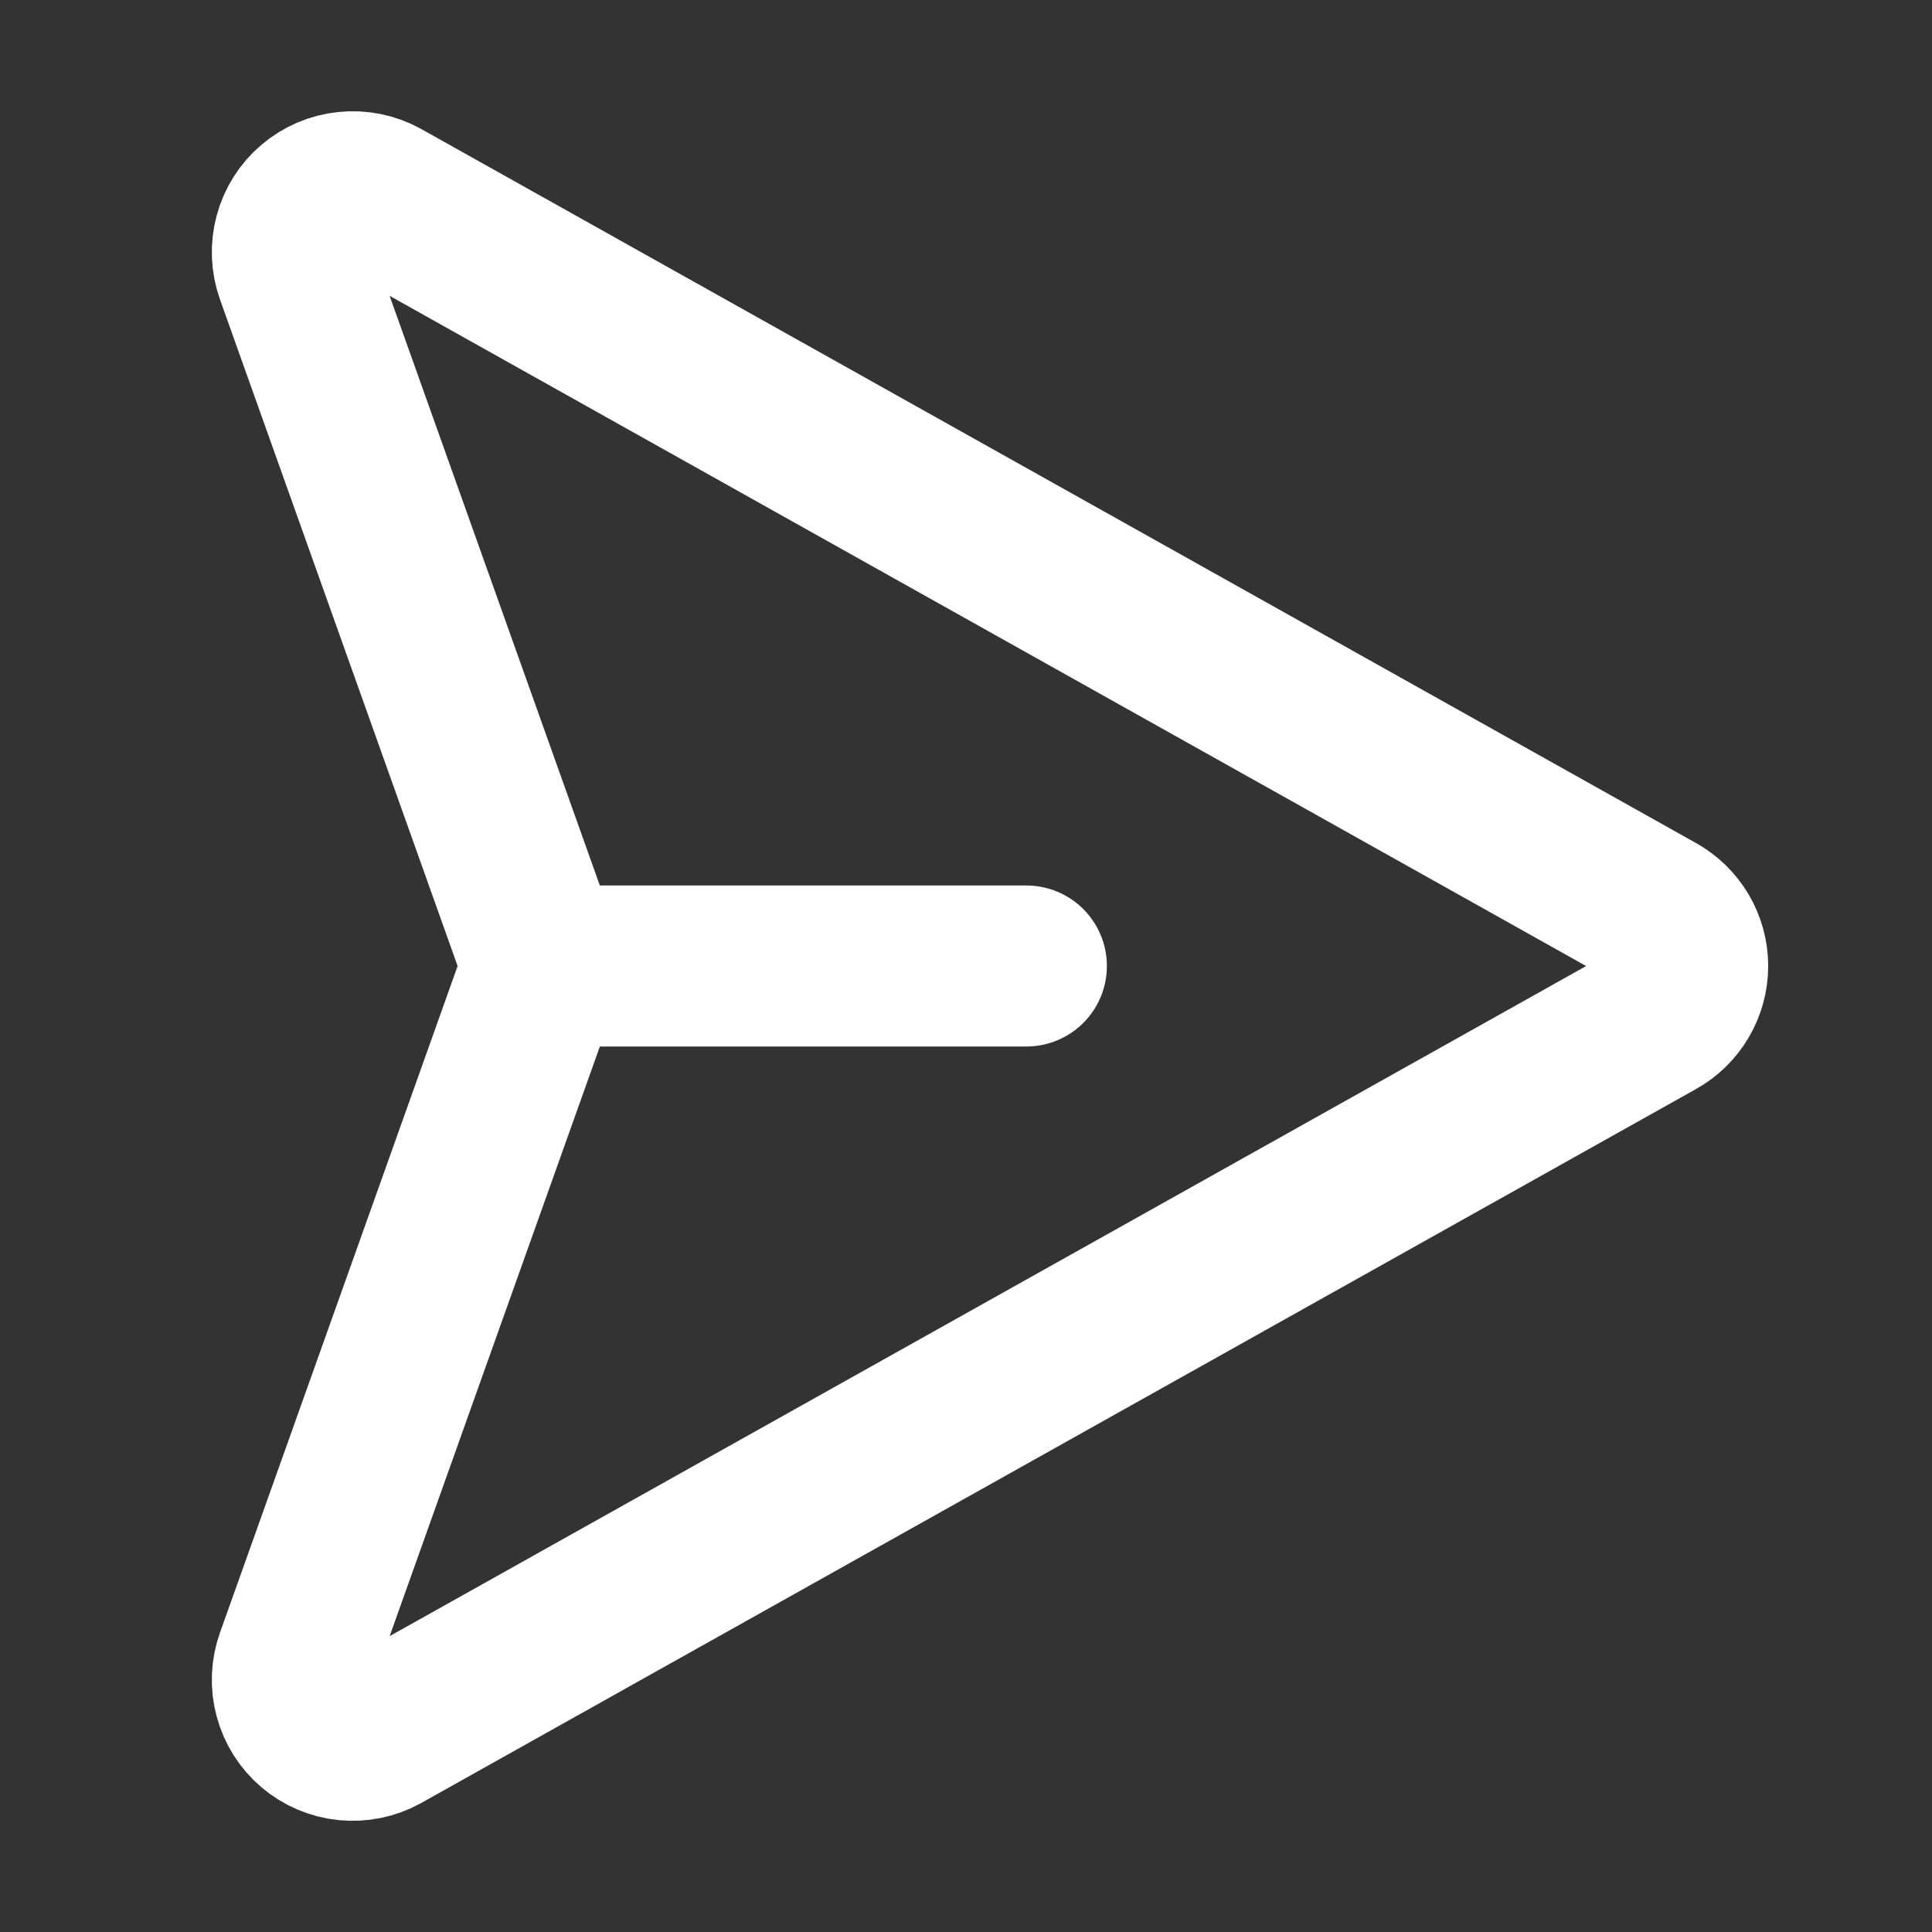 <svg width="24" height="24" viewBox="0 0 24 24" fill="none" xmlns="http://www.w3.org/2000/svg">
<rect x="0" y="0" width="24" height="24" fill="#333333" stroke="none"/>
<g id="Icon / PaperPlaneRight">
<path id="Vector" d="M20.578 11.344L4.744 2.475C4.61 2.402 4.458 2.37 4.306 2.386C4.155 2.401 4.011 2.462 3.895 2.561C3.779 2.659 3.696 2.791 3.657 2.938C3.617 3.086 3.624 3.241 3.675 3.385L6.656 11.747C6.722 11.91 6.722 12.091 6.656 12.254L3.675 20.616C3.624 20.759 3.617 20.915 3.657 21.062C3.696 21.21 3.779 21.341 3.895 21.44C4.011 21.539 4.155 21.6 4.306 21.615C4.458 21.63 4.61 21.599 4.744 21.525L20.578 12.657C20.695 12.592 20.793 12.497 20.861 12.381C20.929 12.266 20.965 12.134 20.965 12C20.965 11.866 20.929 11.735 20.861 11.619C20.793 11.504 20.695 11.409 20.578 11.344V11.344Z" stroke="#fff" stroke-width="2" stroke-linecap="round" stroke-linejoin="round"/>
<path id="Vector_2" d="M6.75 12H12.75" stroke="#fff" stroke-width="2" stroke-linecap="round" stroke-linejoin="round"/>
</g>
</svg>
